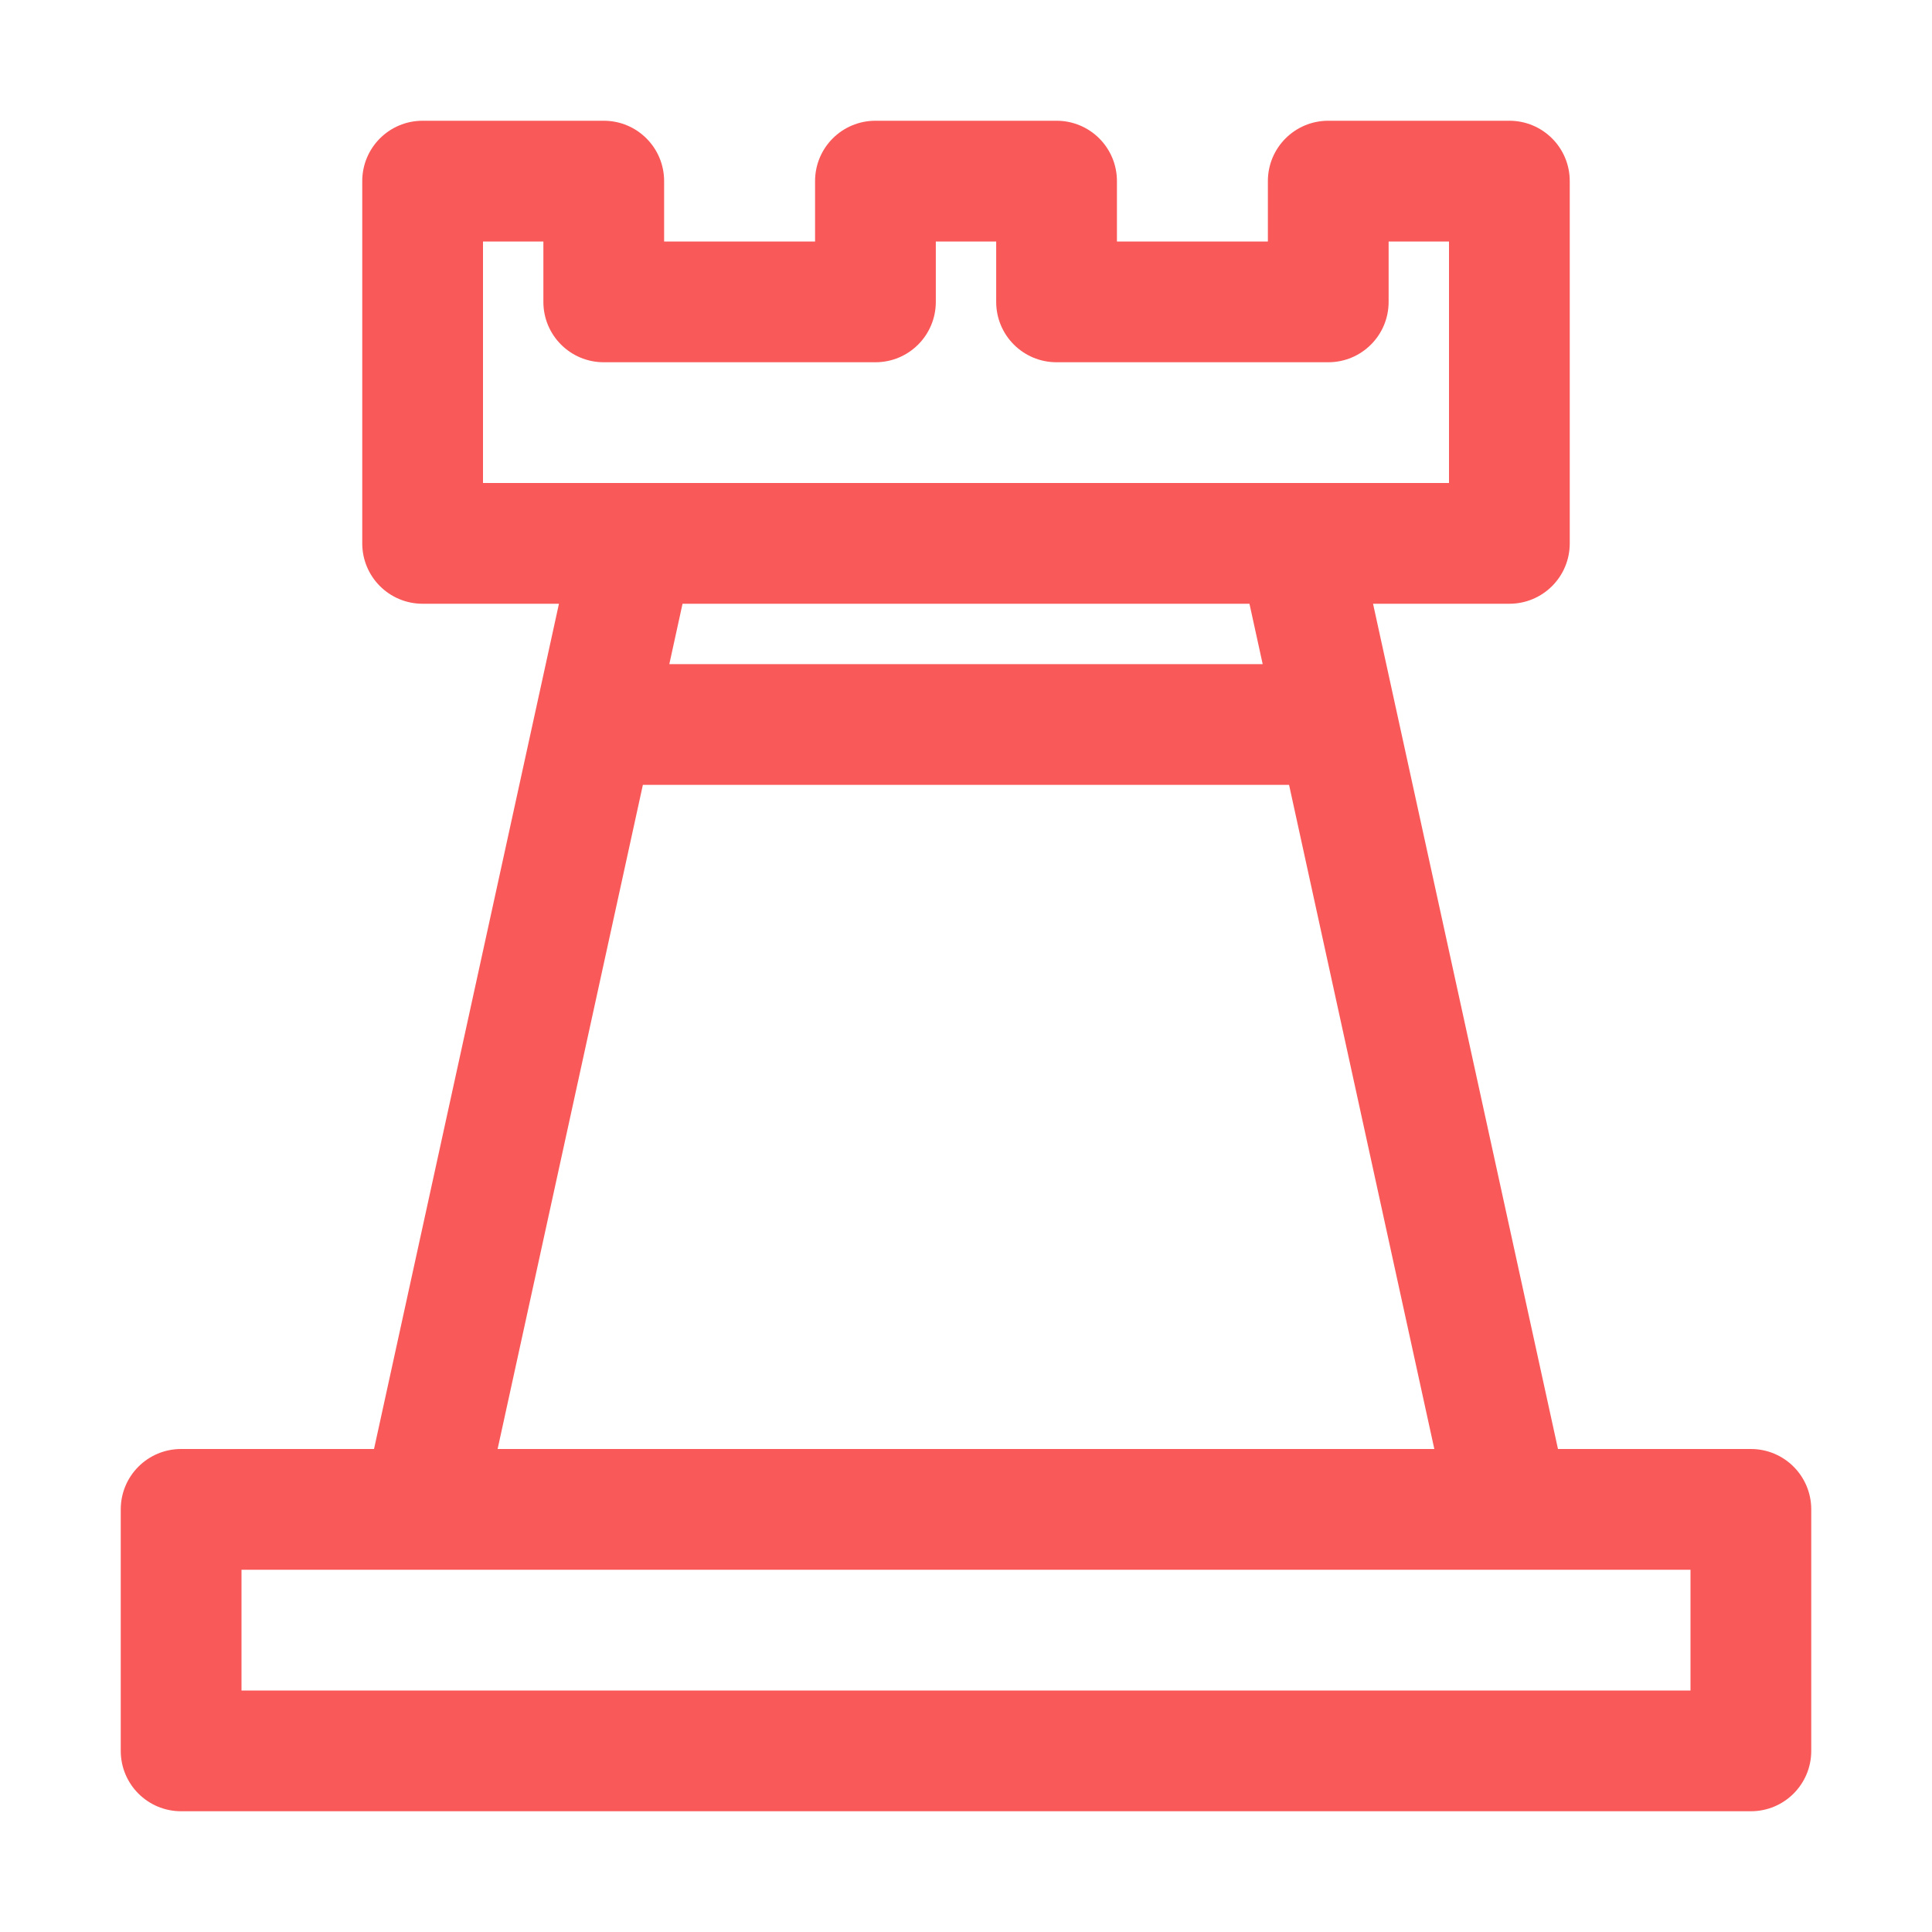 <!DOCTYPE svg PUBLIC "-//W3C//DTD SVG 1.1//EN" "http://www.w3.org/Graphics/SVG/1.1/DTD/svg11.dtd">
<!-- Uploaded to: SVG Repo, www.svgrepo.com, Transformed by: SVG Repo Mixer Tools -->
<svg fill="#f95959" width="800px" height="800px" viewBox="0 0 32 32" enable-background="new 0 0 32 32" id="Layer_3" version="1.1" xml:space="preserve" xmlns="http://www.w3.org/2000/svg" xmlns:xlink="http://www.w3.org/1999/xlink">
<g id="SVGRepo_bgCarrier" stroke-width="0"/>
<g id="SVGRepo_tracerCarrier" stroke-linecap="round" stroke-linejoin="round"/>
<g id="SVGRepo_iconCarrier"> <g> <path d="M29,24h-3.195l-3.063-14H25c0.553,0,1-0.447,1-1V3c0-0.553-0.447-1-1-1h-3c-0.553,0-1,0.447-1,1v1h-2.5V3 c0-0.553-0.447-1-1-1h-3c-0.553,0-1,0.447-1,1v1H11V3c0-0.553-0.447-1-1-1H7C6.447,2,6,2.447,6,3v6c0,0.553,0.447,1,1,1h2.258 L6.195,24H3c-0.553,0-1,0.447-1,1v4c0,0.553,0.447,1,1,1h26c0.553,0,1-0.447,1-1v-4C30,24.447,29.553,24,29,24z M8,4h1v1 c0,0.553,0.447,1,1,1h4.5c0.553,0,1-0.447,1-1V4h1v1c0,0.553,0.447,1,1,1H22c0.553,0,1-0.447,1-1V4h1v4h-2.5h-11H8V4z M20.695,10 l0.219,1h-9.828l0.219-1H20.695z M10.648,13h10.703l2.406,11H8.242L10.648,13z M28,28H4v-2h3h18h3V28z"/> </g> </g>
</svg>